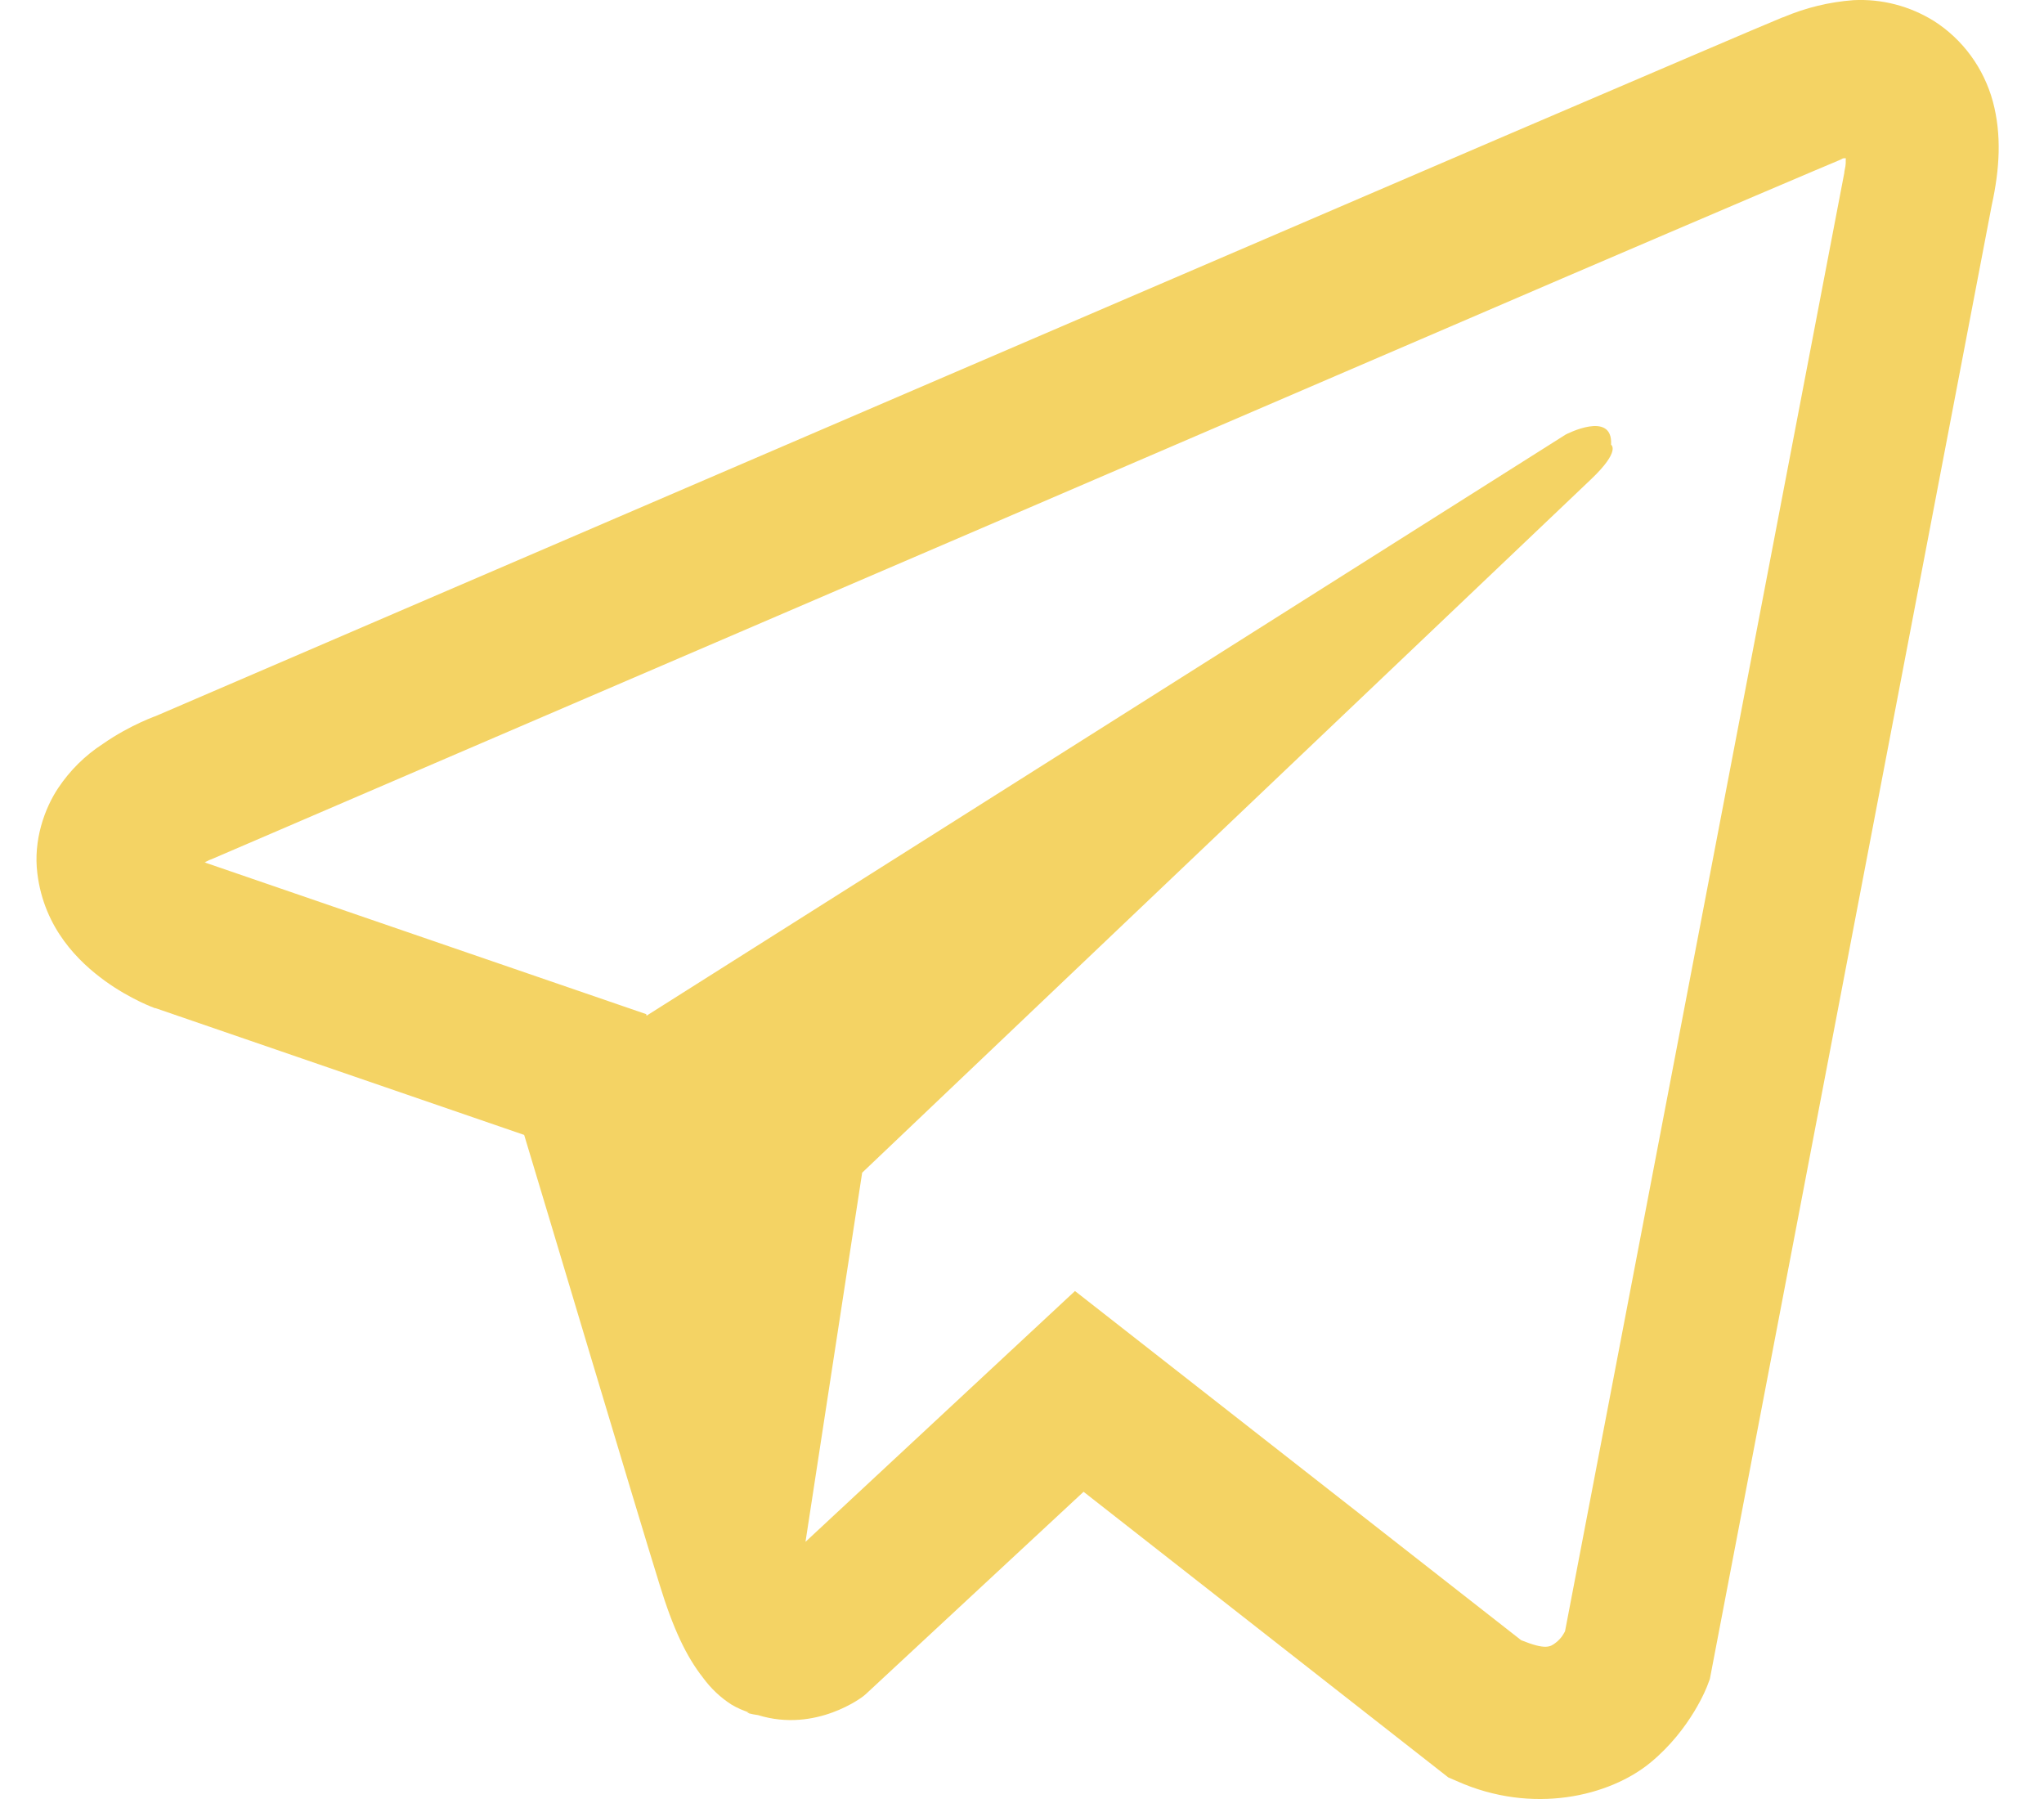 <svg width="25" height="22" viewBox="0 0 25 22" fill="none" xmlns="http://www.w3.org/2000/svg">
<path d="M22.669 0.002C22.373 0.024 22.082 0.095 21.808 0.212H21.804C21.541 0.319 20.29 0.856 18.388 1.67L11.572 4.599C6.682 6.701 1.874 8.77 1.874 8.77L1.931 8.747C1.931 8.747 1.6 8.858 1.254 9.1C1.04 9.239 0.856 9.421 0.713 9.635C0.543 9.889 0.406 10.278 0.457 10.681C0.54 11.361 0.972 11.769 1.282 11.994C1.596 12.222 1.895 12.329 1.895 12.329H1.903L6.411 13.879C6.613 14.541 7.785 18.472 8.067 19.377C8.233 19.918 8.394 20.256 8.597 20.515C8.694 20.647 8.809 20.757 8.946 20.845C9.018 20.888 9.094 20.921 9.174 20.945L9.127 20.934C9.141 20.938 9.152 20.949 9.162 20.953C9.199 20.963 9.224 20.967 9.271 20.974C9.985 21.195 10.559 20.743 10.559 20.743L10.591 20.716L13.253 18.243L17.714 21.736L17.816 21.78C18.745 22.197 19.687 21.965 20.185 21.556C20.686 21.144 20.881 20.617 20.881 20.617L20.913 20.533L24.361 2.509C24.459 2.064 24.483 1.647 24.375 1.243C24.264 0.834 24.007 0.482 23.654 0.257C23.358 0.073 23.015 -0.016 22.669 0.002V0.002ZM22.576 1.934C22.572 1.993 22.583 1.987 22.558 2.101V2.111L19.142 19.948C19.128 19.973 19.103 20.029 19.034 20.084C18.962 20.142 18.905 20.179 18.605 20.058L13.148 15.788L9.852 18.855L10.545 14.341L19.46 5.861C19.827 5.512 19.705 5.439 19.705 5.439C19.73 5.011 19.15 5.314 19.15 5.314L7.908 12.421L7.904 12.402L2.516 10.551V10.547L2.502 10.544C2.511 10.541 2.521 10.537 2.53 10.533L2.559 10.518L2.588 10.507C2.588 10.507 7.399 8.438 12.29 6.337C14.738 5.284 17.205 4.224 19.103 3.407C21 2.593 22.402 1.997 22.482 1.965C22.558 1.935 22.521 1.935 22.576 1.935V1.934Z" fill="#F4D364"/>
</svg>
